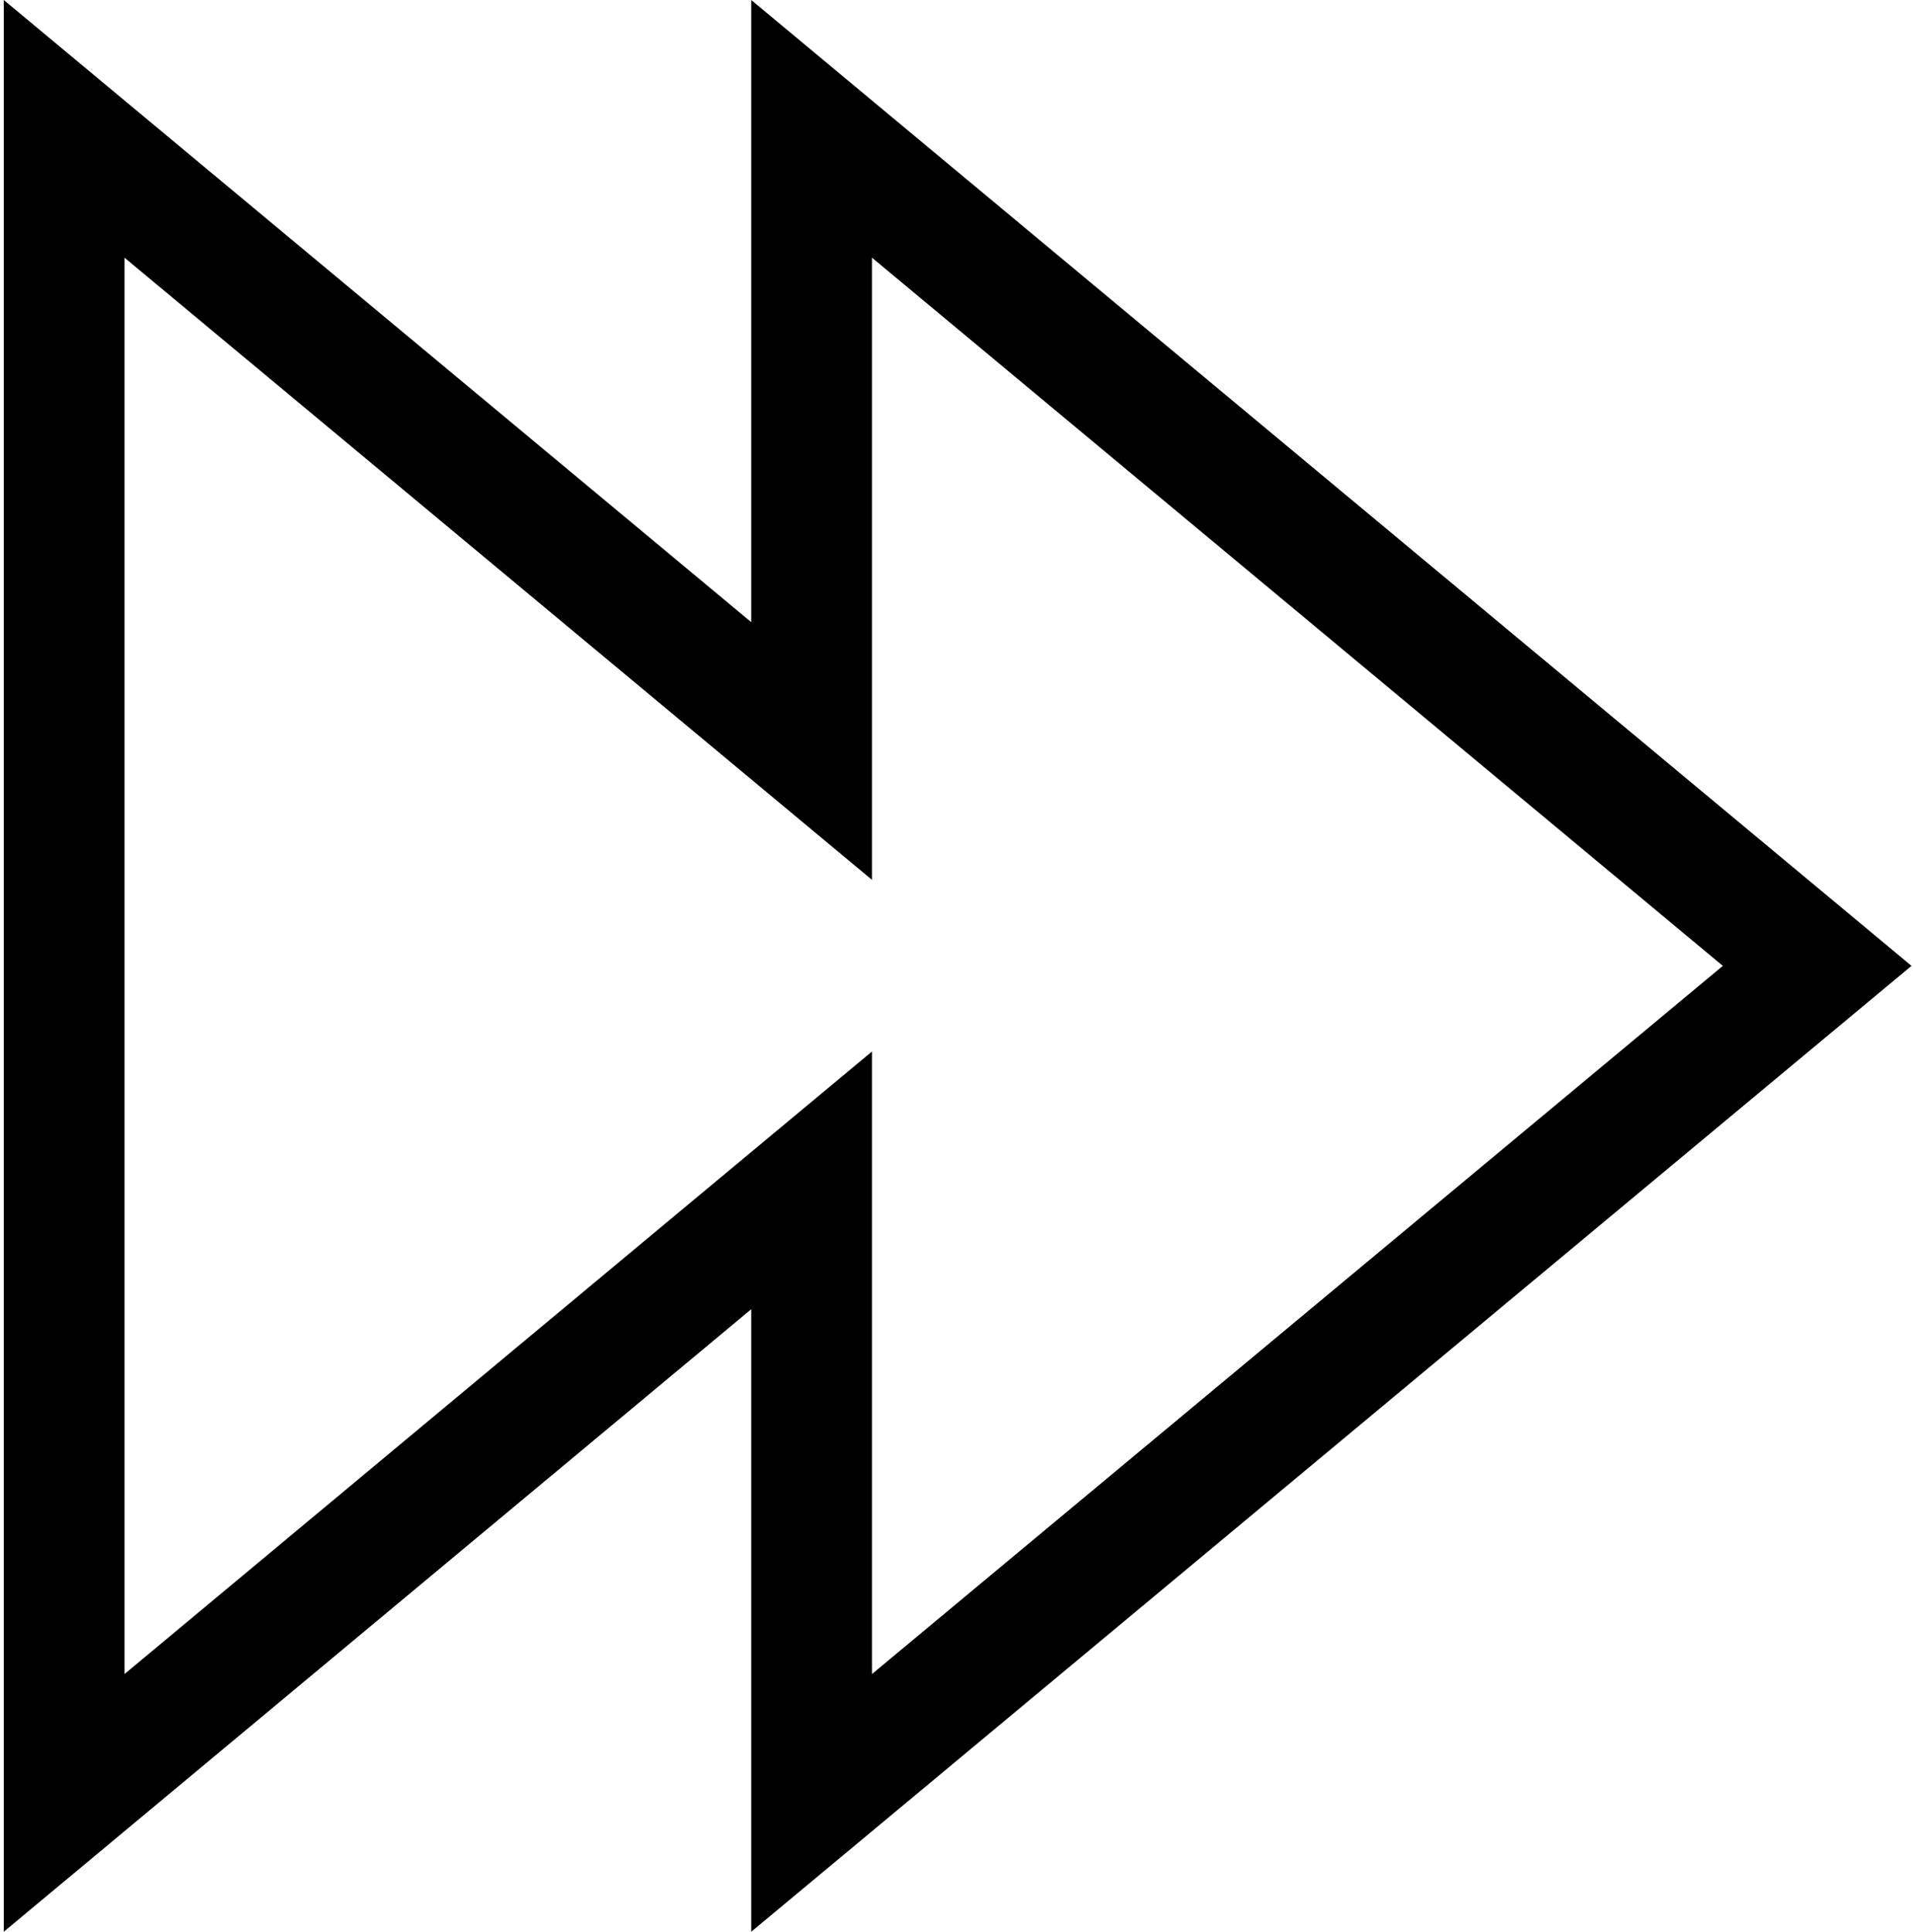 <?xml version="1.0" encoding="utf-8"?>
<!-- Generator: Adobe Illustrator 21.1.0, SVG Export Plug-In . SVG Version: 6.00 Build 0)  -->
<svg version="1.1" id="Layer_1" xmlns="http://www.w3.org/2000/svg" xmlns:xlink="http://www.w3.org/1999/xlink" x="0px" y="0px"
	 viewBox="0 0 507 512" style="enable-background:new 0 0 507 512;" xml:space="preserve">
<path d="M33,68.3l145.6,121.2l52.5,43.7v-68.3V68.3L456.6,256L231.1,443.7V347v-68.3l-52.5,43.7L33,443.7V68.3 M199.1,0v164.9L1,0
	v512l198.1-165v165l307.5-256L199.1,0L199.1,0z"/>
</svg>

